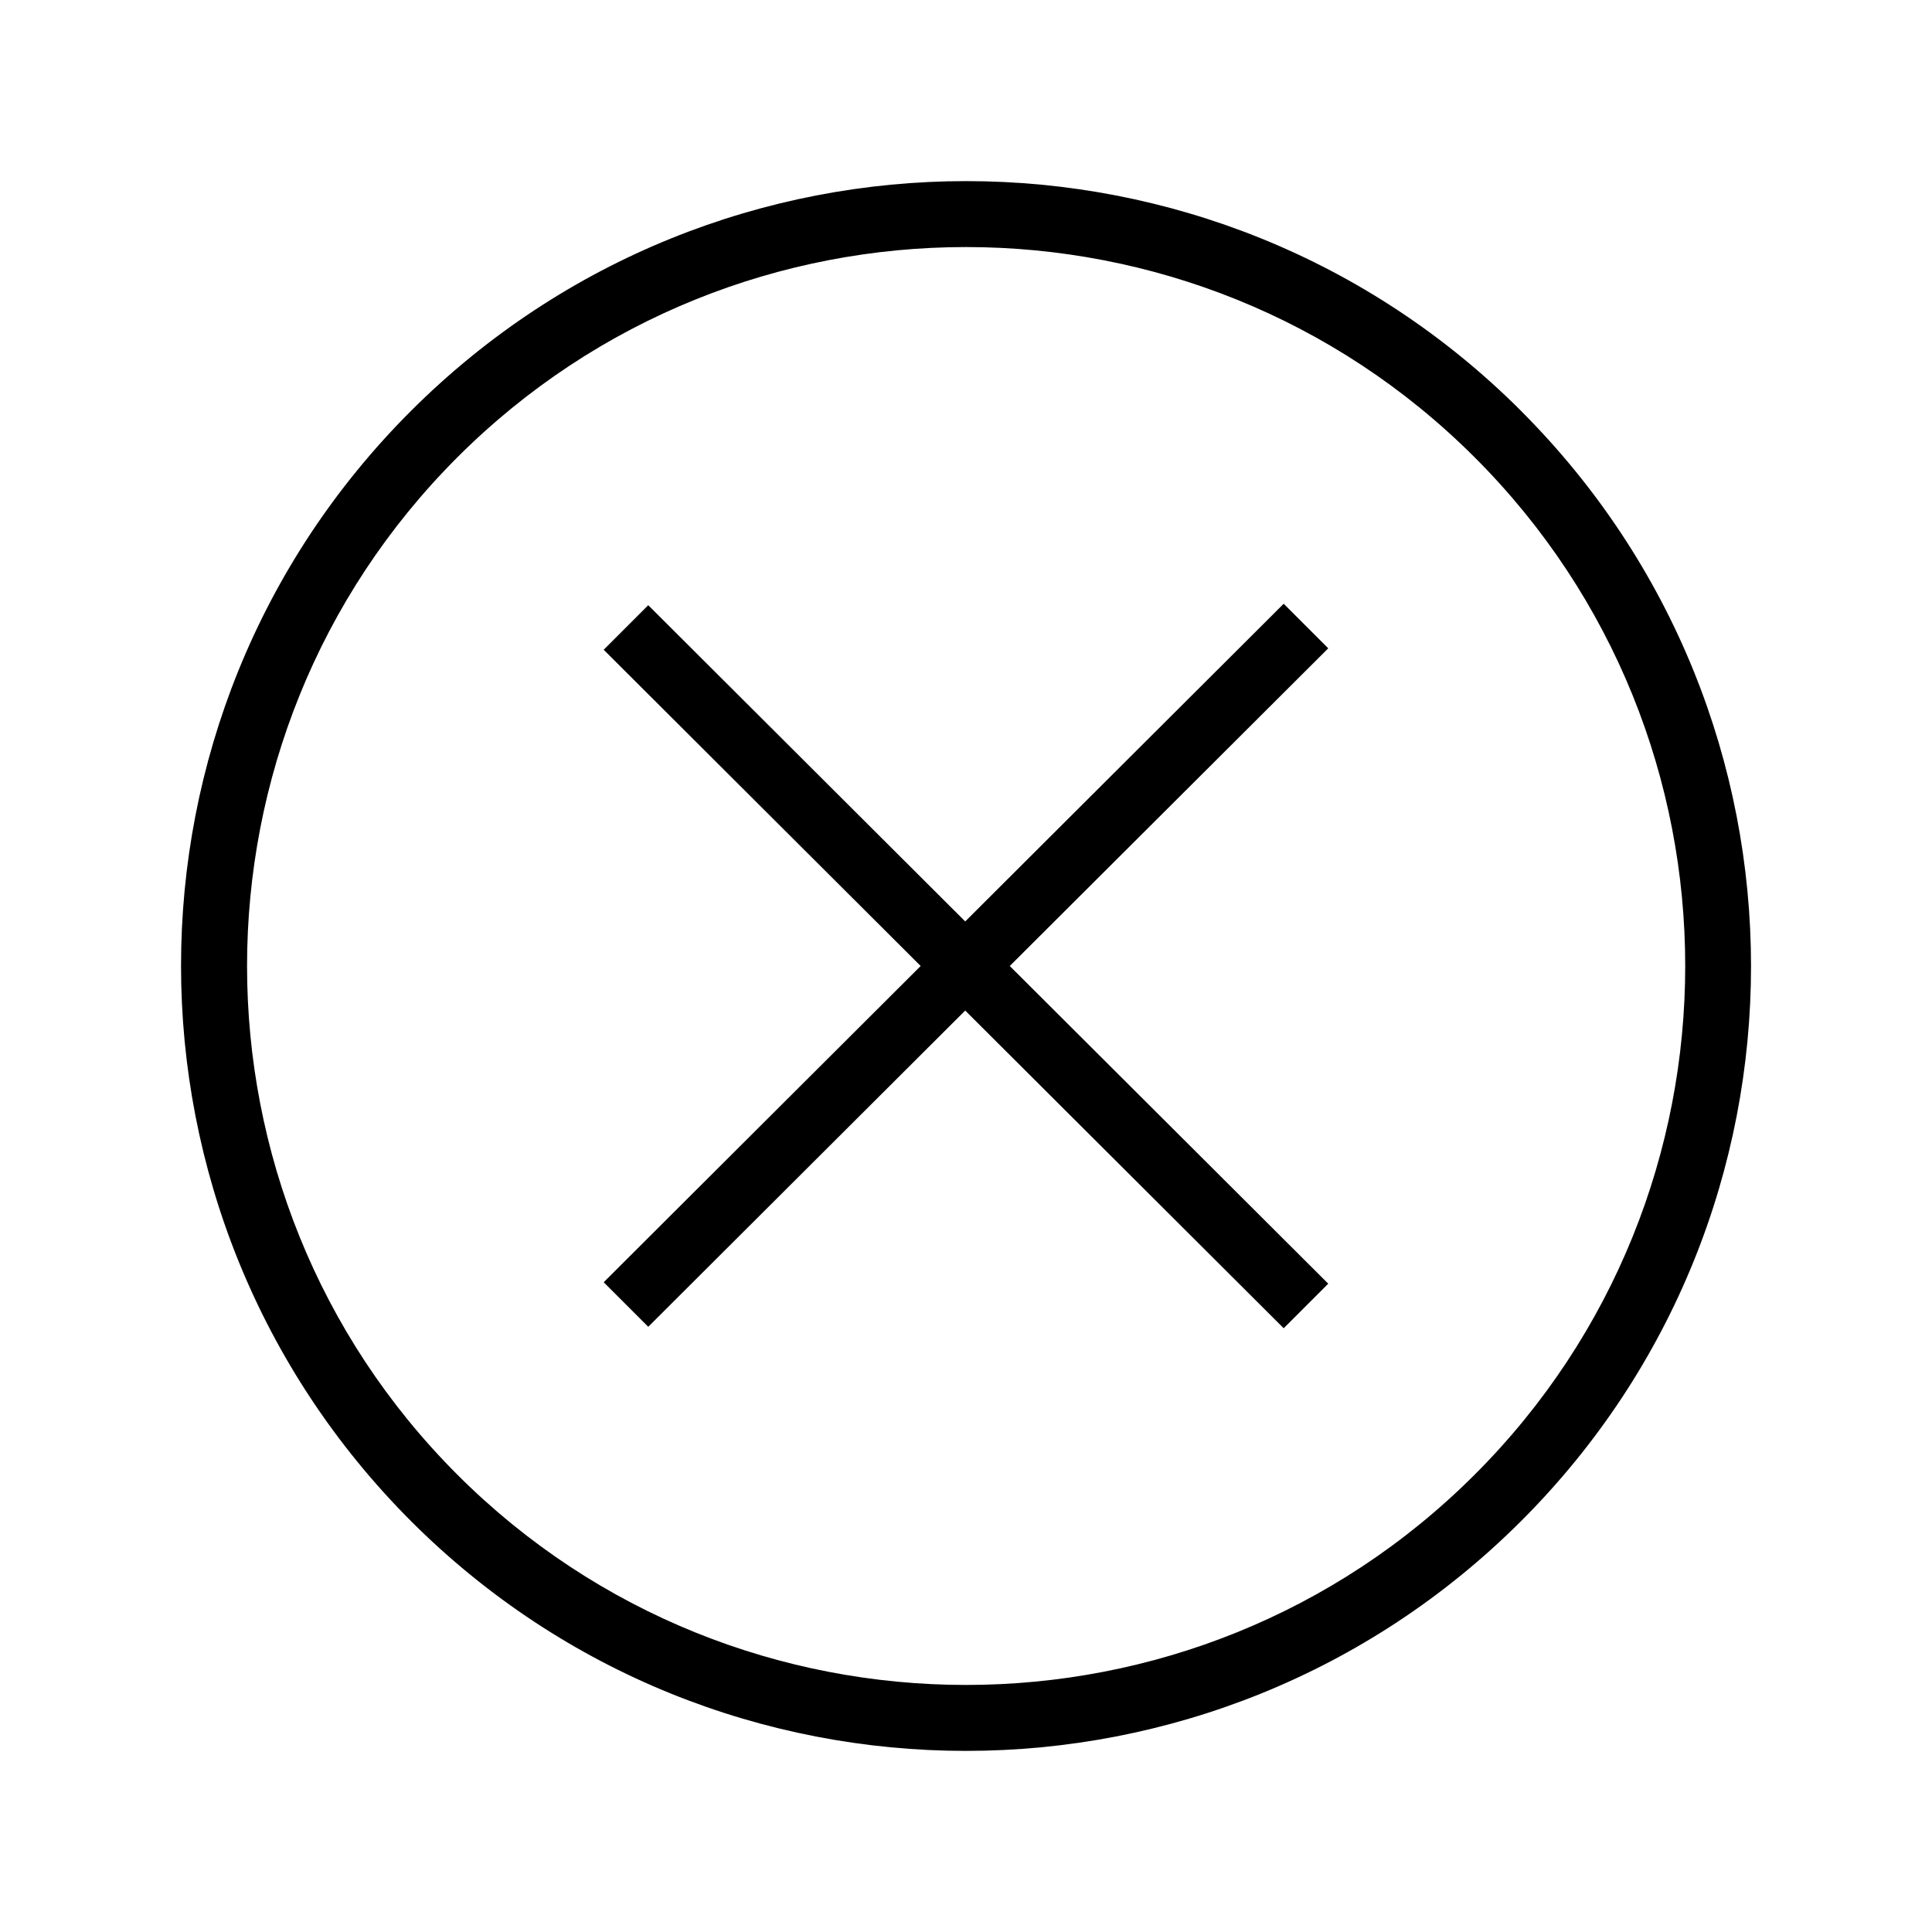 <svg xmlns="http://www.w3.org/2000/svg"  viewBox="0 0 32 32">
<path d="M25.194 6.806c-5.075-5.075-13.306-5.075-18.387 0s-5.075 13.306 0 18.388c5.075 5.075 13.306 5.075 18.387 0s5.075-13.313 0-18.387zM24.425 24.425c-4.644 4.644-12.206 4.644-16.85 0s-4.644-12.206 0-16.85 12.206-4.644 16.85 0c4.65 4.644 4.65 12.206 0 16.85z"></path>
<path d="M21.262 10l-5.275 5.262-5.25-5.238-0.738 0.738 5.25 5.238-5.25 5.238 0.738 0.738 5.25-5.238 5.275 5.262 0.738-0.738-5.275-5.262 5.275-5.262z"></path>
</svg>